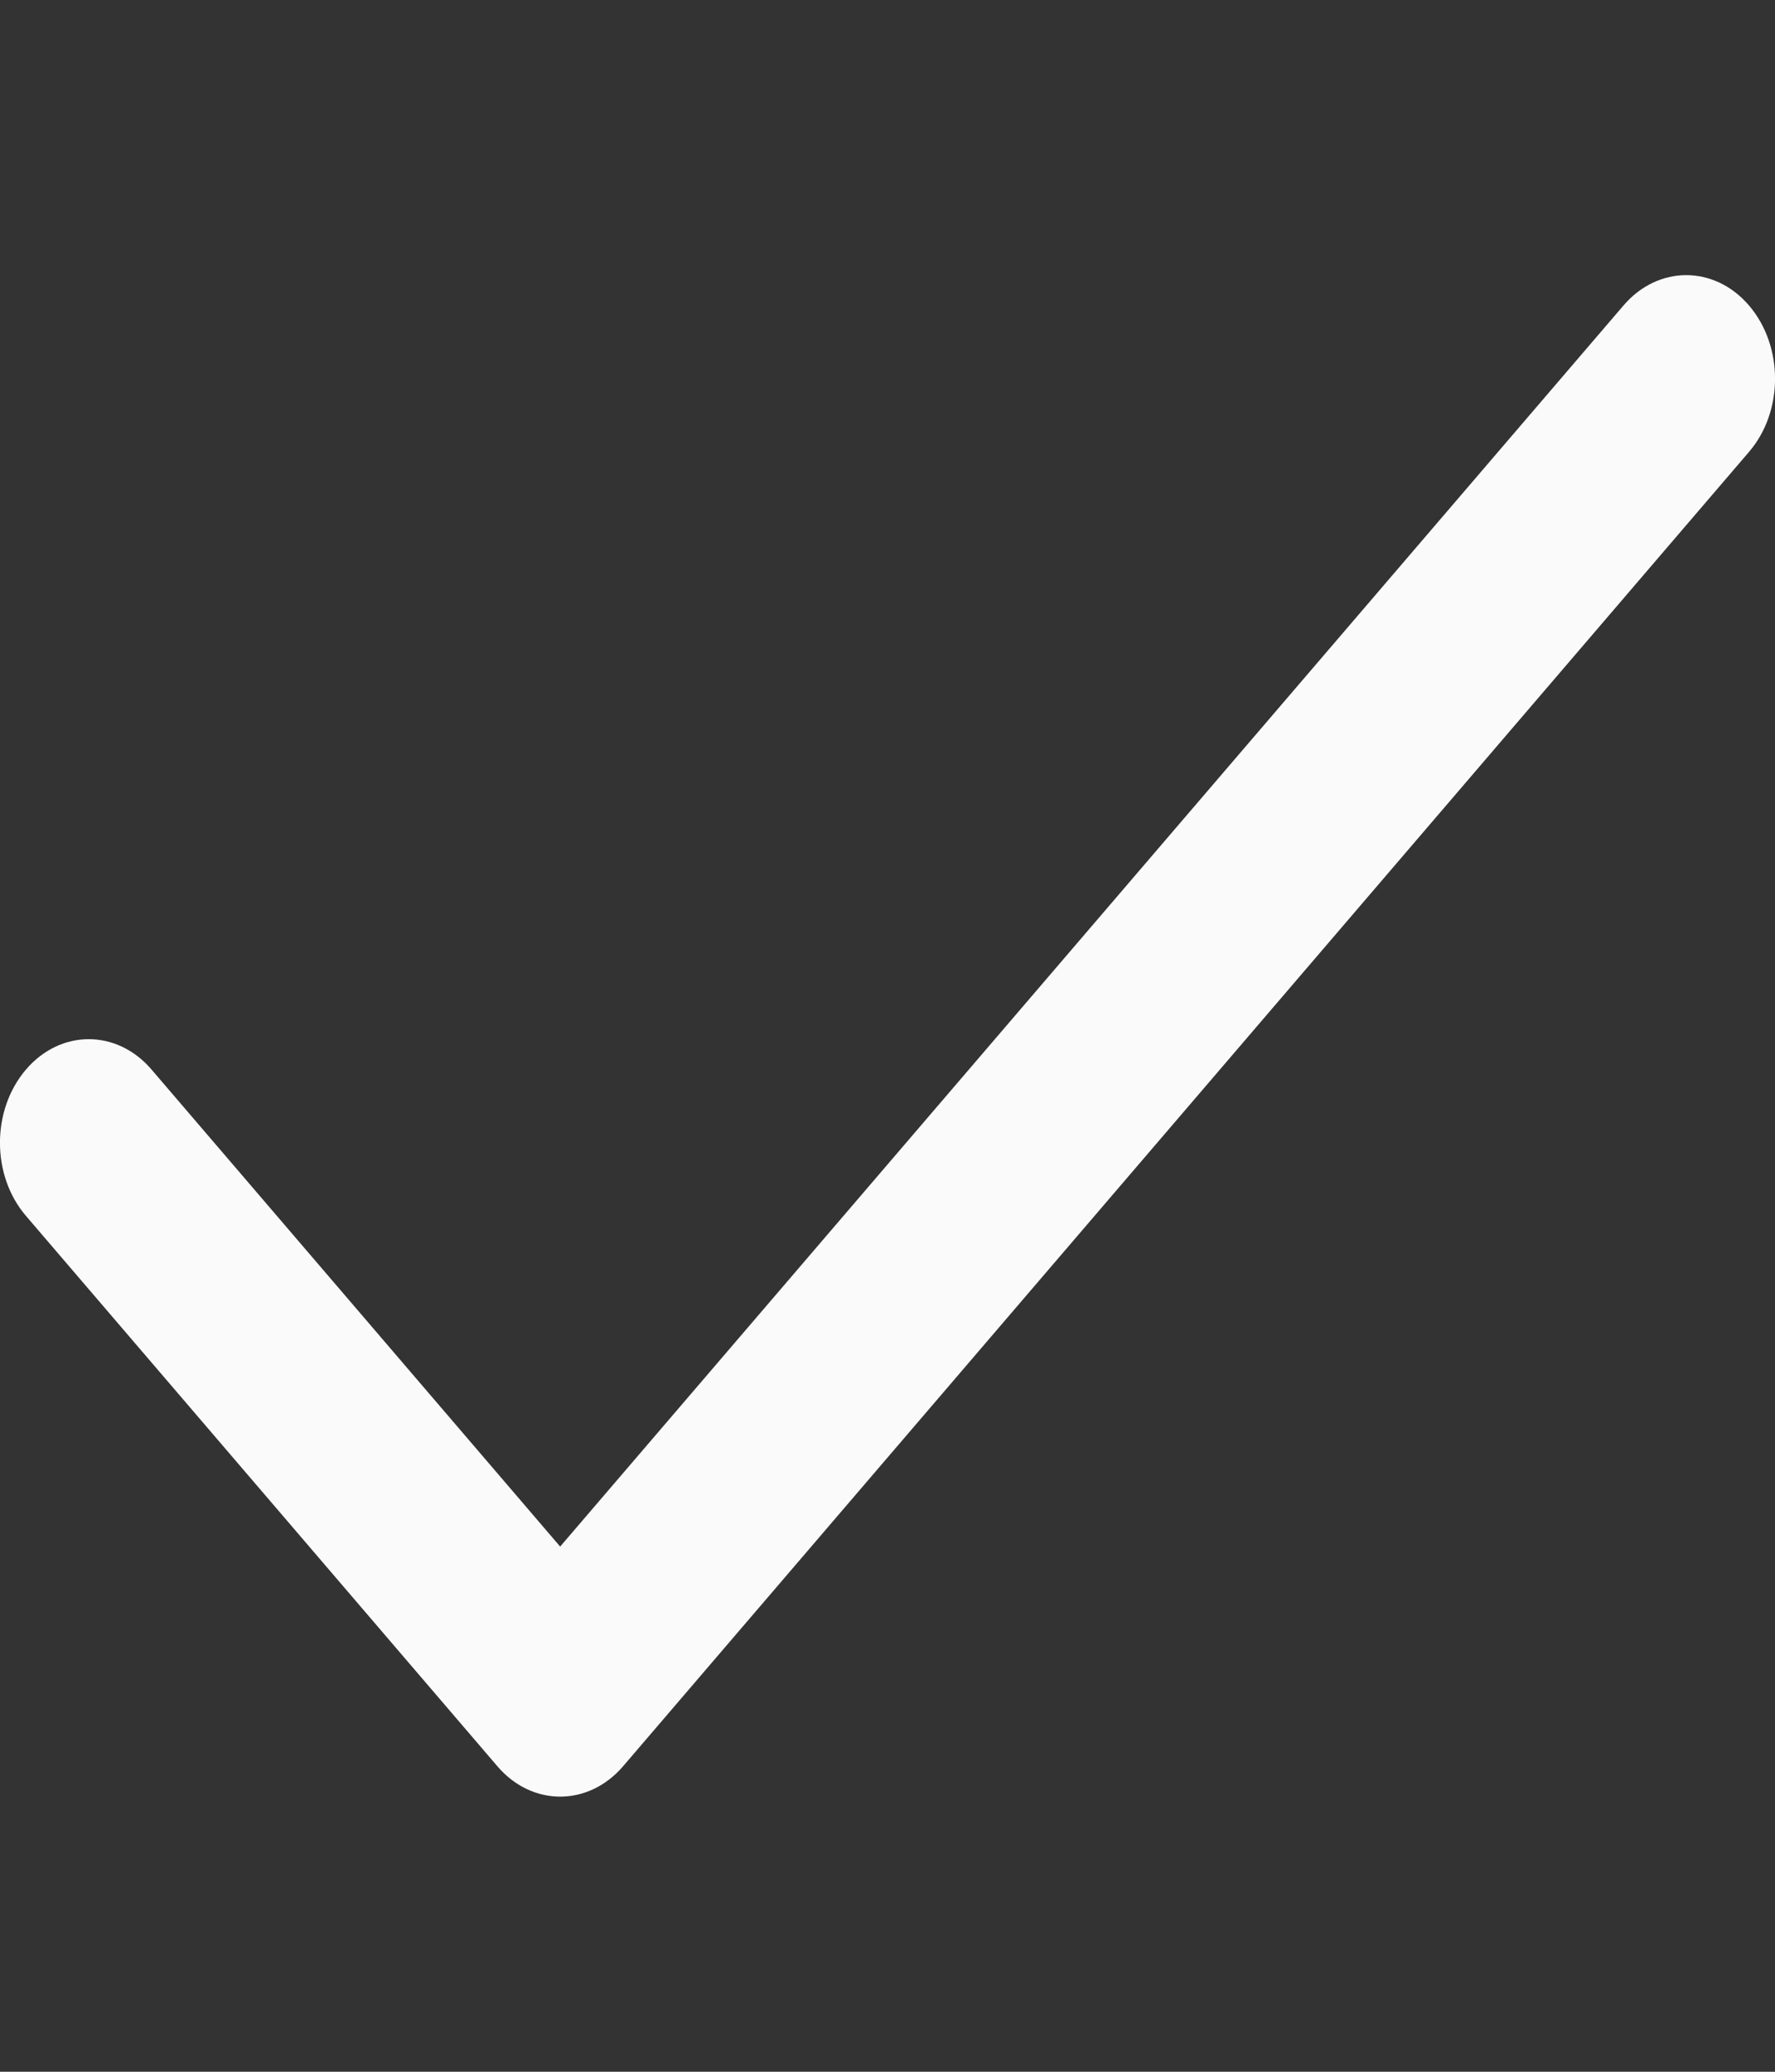 <svg width="12" height="14" viewBox="0 0 12 14" fill="none" xmlns="http://www.w3.org/2000/svg">
<rect x="0" y="0" width="12" height="14" fill="#333333" stroke="none"/>
<g clip-path="url(#clip0)">
<path d="M11.824 2.064C11.59 1.791 11.21 1.791 10.976 2.064L3.787 10.451L1.024 7.227C0.79 6.954 0.41 6.954 0.176 7.227C-0.059 7.501 -0.059 7.944 0.176 8.217L3.363 11.936C3.597 12.209 3.977 12.209 4.212 11.936L11.824 3.054C12.059 2.781 12.059 2.338 11.824 2.064Z" fill="#FAFAFA"/>
</g>
<defs>
<clipPath id="clip0">
<rect width="12" height="14" fill="white"/>
</clipPath>
</defs>
</svg>
